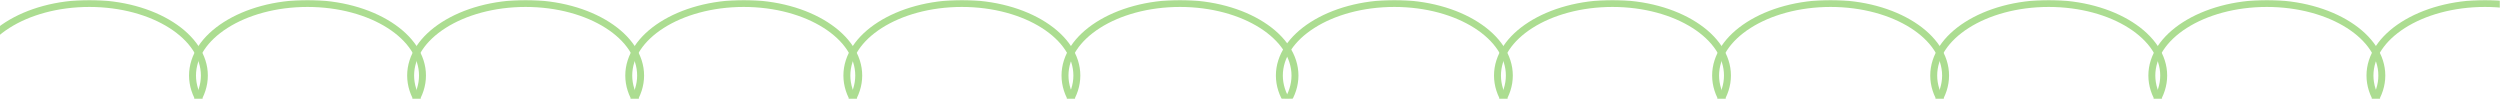 <svg width="1440" height="57" viewBox="0 0 1440 57" fill="none" xmlns="http://www.w3.org/2000/svg">
<mask id="mask0_5_146" style="mask-type:alpha" maskUnits="userSpaceOnUse" x="-20" y="0" width="1460" height="57">
<rect width="1460" height="57" transform="matrix(1 0 0 -1 -20 57)" fill="#D9D9D9"/>
</mask>
<g mask="url(#mask0_5_146)">
<path d="M51.484 2C70.004 2 86.677 6.79 98.657 14.428C110.661 22.08 117.718 32.407 117.718 43.5C117.718 54.593 110.661 64.92 98.657 72.572C86.677 80.21 70.004 85 51.484 85C32.964 85 16.291 80.21 4.31 72.572C-7.694 64.92 -14.751 54.593 -14.751 43.5C-14.751 32.407 -7.694 22.08 4.31 14.428C16.291 6.79 32.964 2 51.484 2Z" stroke="#ACDD91" stroke-width="4"/>
<path d="M177.122 2C195.642 2 212.315 6.79 224.295 14.428C236.299 22.08 243.356 32.407 243.356 43.5C243.356 54.593 236.299 64.92 224.295 72.572C212.315 80.21 195.642 85 177.122 85C158.602 85 141.928 80.21 129.948 72.572C117.944 64.92 110.887 54.593 110.887 43.5C110.887 32.407 117.944 22.08 129.948 14.428C141.928 6.79 158.602 2 177.122 2Z" stroke="#ACDD91" stroke-width="4"/>
<path d="M302.76 2C321.28 2 337.953 6.79 349.933 14.428C361.937 22.08 368.994 32.407 368.994 43.5C368.994 54.593 361.937 64.92 349.933 72.572C337.953 80.21 321.28 85 302.76 85C284.239 85 267.566 80.21 255.586 72.572C243.582 64.92 236.525 54.593 236.525 43.5C236.525 32.407 243.582 22.08 255.586 14.428C267.566 6.79 284.239 2 302.76 2Z" stroke="#ACDD91" stroke-width="4"/>
<path d="M428.398 2C446.918 2 463.591 6.79 475.571 14.428C487.575 22.08 494.632 32.407 494.632 43.5C494.632 54.593 487.575 64.92 475.571 72.572C463.591 80.21 446.918 85 428.398 85C409.878 85 393.204 80.21 381.224 72.572C369.22 64.92 362.163 54.593 362.163 43.5C362.163 32.407 369.22 22.08 381.224 14.428C393.204 6.79 409.878 2 428.398 2Z" stroke="#ACDD91" stroke-width="4"/>
<path d="M554.036 2C572.556 2 589.229 6.79 601.209 14.428C613.213 22.08 620.27 32.407 620.27 43.5C620.27 54.593 613.213 64.92 601.209 72.572C589.229 80.21 572.556 85 554.036 85C535.515 85 518.842 80.21 506.862 72.572C494.858 64.92 487.801 54.593 487.801 43.5C487.801 32.407 494.858 22.08 506.862 14.428C518.842 6.79 535.515 2 554.036 2Z" stroke="#ACDD91" stroke-width="4"/>
<path d="M679.674 2C698.194 2 714.867 6.79 726.847 14.428C738.851 22.08 745.908 32.407 745.908 43.5C745.908 54.593 738.851 64.92 726.847 72.572C714.867 80.21 698.194 85 679.674 85C661.153 85 644.48 80.21 632.5 72.572C620.496 64.92 613.439 54.593 613.439 43.5C613.439 32.407 620.496 22.08 632.5 14.428C644.48 6.79 661.153 2 679.674 2Z" stroke="#ACDD91" stroke-width="4"/>
<path d="M803.145 2C821.665 2 838.338 6.79 850.319 14.428C862.323 22.08 869.38 32.407 869.38 43.5C869.38 54.593 862.323 64.92 850.319 72.572C838.338 80.21 821.665 85 803.145 85C784.625 85 767.952 80.21 755.971 72.572C743.968 64.92 736.911 54.593 736.911 43.5C736.911 32.407 743.968 22.08 755.971 14.428C767.952 6.79 784.625 2 803.145 2Z" stroke="#ACDD91" stroke-width="4"/>
<path d="M928.783 2C947.303 2 963.976 6.79 975.957 14.428C987.961 22.08 995.018 32.407 995.018 43.5C995.018 54.593 987.961 64.92 975.957 72.572C963.976 80.21 947.303 85 928.783 85C910.263 85 893.59 80.21 881.609 72.572C869.606 64.92 862.549 54.593 862.549 43.5C862.549 32.407 869.606 22.08 881.609 14.428C893.59 6.79 910.263 2 928.783 2Z" stroke="#ACDD91" stroke-width="4"/>
<path d="M1054.42 2C1072.94 2 1089.61 6.79 1101.6 14.428C1113.6 22.08 1120.66 32.407 1120.66 43.5C1120.66 54.593 1113.6 64.92 1101.6 72.572C1089.61 80.21 1072.94 85 1054.42 85C1035.9 85 1019.23 80.21 1007.25 72.572C995.244 64.92 988.187 54.593 988.187 43.5C988.187 32.407 995.244 22.08 1007.25 14.428C1019.23 6.79 1035.9 2 1054.42 2Z" stroke="#ACDD91" stroke-width="4"/>
<path d="M1180.06 2C1198.58 2 1215.25 6.79 1227.23 14.428C1239.24 22.08 1246.29 32.407 1246.29 43.5C1246.29 54.593 1239.24 64.92 1227.23 72.572C1215.25 80.21 1198.58 85 1180.06 85C1161.54 85 1144.87 80.21 1132.89 72.572C1120.88 64.92 1113.82 54.593 1113.82 43.5C1113.82 32.407 1120.88 22.08 1132.89 14.428C1144.87 6.79 1161.54 2 1180.06 2Z" stroke="#ACDD91" stroke-width="4"/>
<path d="M1305.7 2C1324.22 2 1340.89 6.79 1352.87 14.428C1364.88 22.08 1371.93 32.407 1371.93 43.5C1371.93 54.593 1364.88 64.92 1352.87 72.572C1340.89 80.21 1324.22 85 1305.7 85C1287.18 85 1270.5 80.21 1258.52 72.572C1246.52 64.92 1239.46 54.593 1239.46 43.5C1239.46 32.407 1246.52 22.08 1258.52 14.428C1270.5 6.79 1287.18 2 1305.7 2Z" stroke="#ACDD91" stroke-width="4"/>
<path d="M1431.34 2C1449.86 2 1466.53 6.79 1478.51 14.428C1490.51 22.08 1497.57 32.407 1497.57 43.5C1497.57 54.593 1490.51 64.92 1478.51 72.572C1466.53 80.21 1449.86 85 1431.34 85C1412.82 85 1396.14 80.21 1384.16 72.572C1372.16 64.92 1365.1 54.593 1365.1 43.5C1365.1 32.407 1372.16 22.08 1384.16 14.428C1396.14 6.79 1412.82 2 1431.34 2Z" stroke="#ACDD91" stroke-width="4"/>
</g>
</svg>
